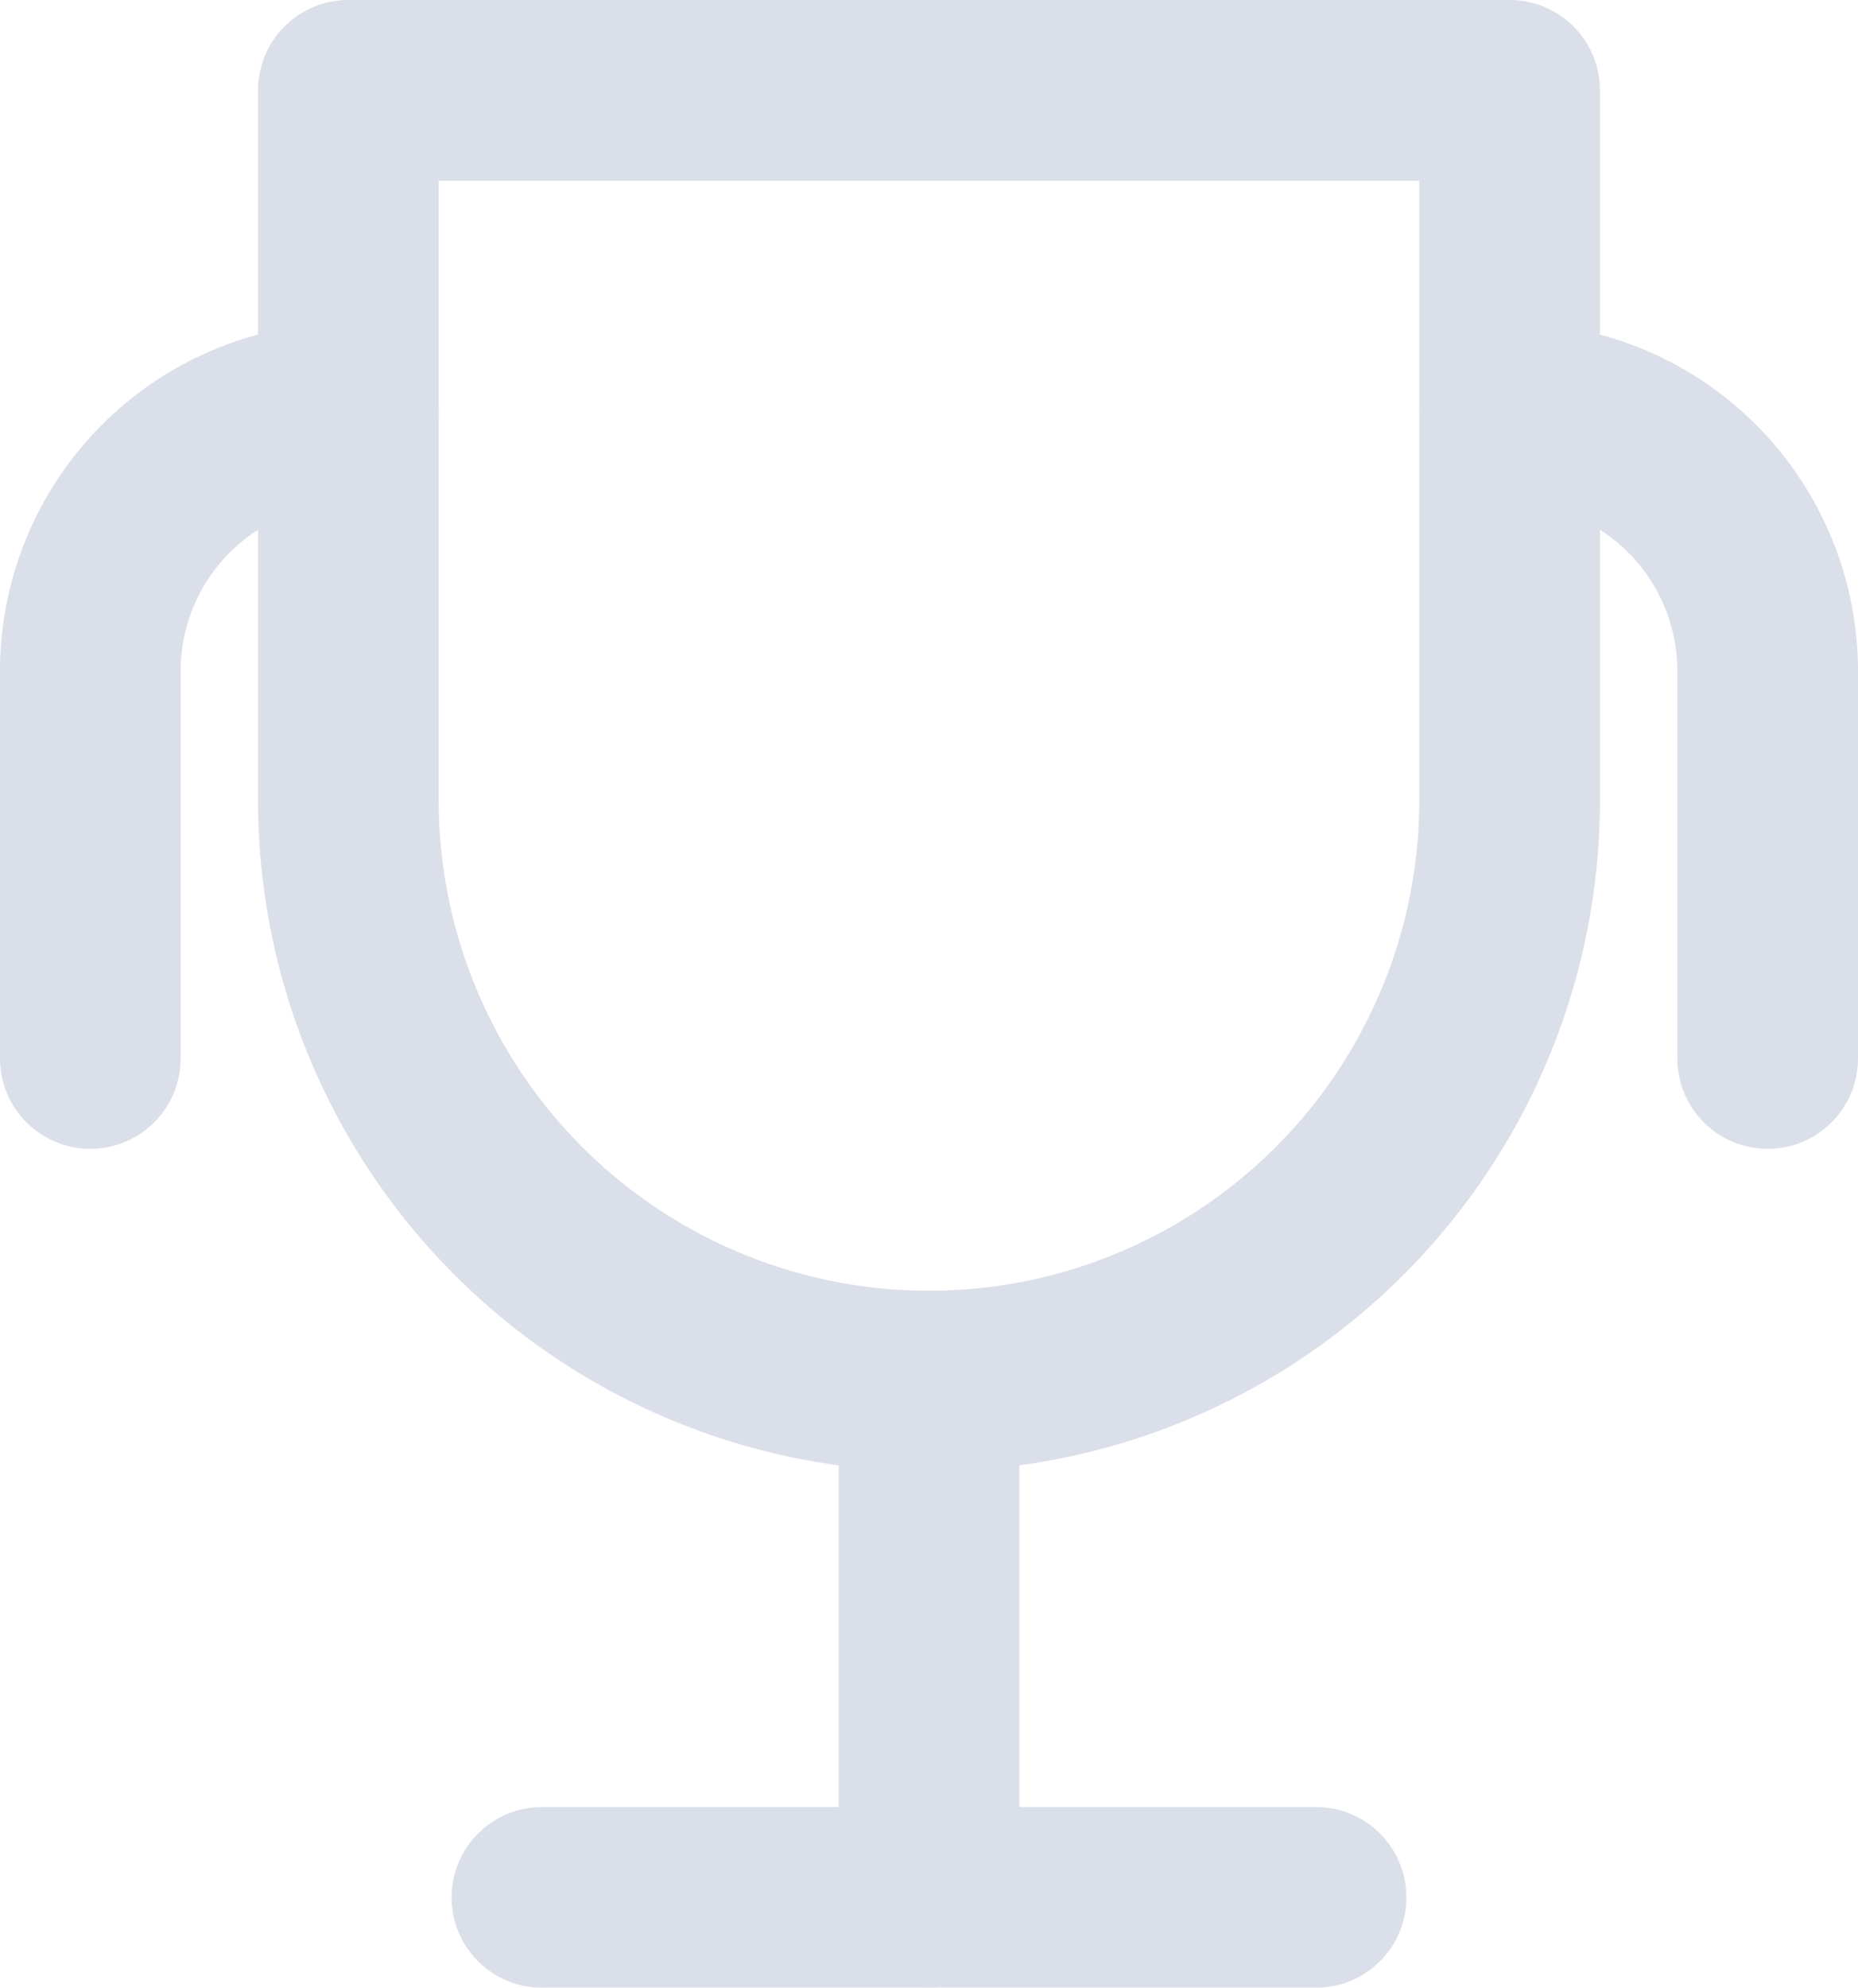 <svg xmlns="http://www.w3.org/2000/svg" width="20.571" height="22" viewBox="0 0 20.571 22"><defs><style>.a{opacity:0.4;}.b{fill:none;}.b,.c{stroke:#a5aec7;stroke-linecap:round;stroke-linejoin:round;stroke-width:2px;}.c{fill:rgba(0,0,0,0);}</style></defs><g class="a"><g transform="translate(1 1)"><line class="b" y1="4.286" transform="translate(0 6.429)"/><path class="c" d="M1,8.857A2.857,2.857,0,0,1,3.857,6" transform="translate(-1 -2.429)"/><path class="c" d="M5,1H17.857V8.857a6.429,6.429,0,0,1-6.429,6.429h0A6.429,6.429,0,0,1,5,8.857Z" transform="translate(-2.143 -1)"/><line class="b" y1="4.286" transform="translate(18.571 6.429)"/><path class="c" d="M25.857,8.857A2.857,2.857,0,0,0,23,6" transform="translate(-7.286 -2.429)"/><line class="b" y2="5.714" transform="translate(9.286 14.286)"/><line class="b" x2="8.571" transform="translate(5 20)"/></g></g></svg>